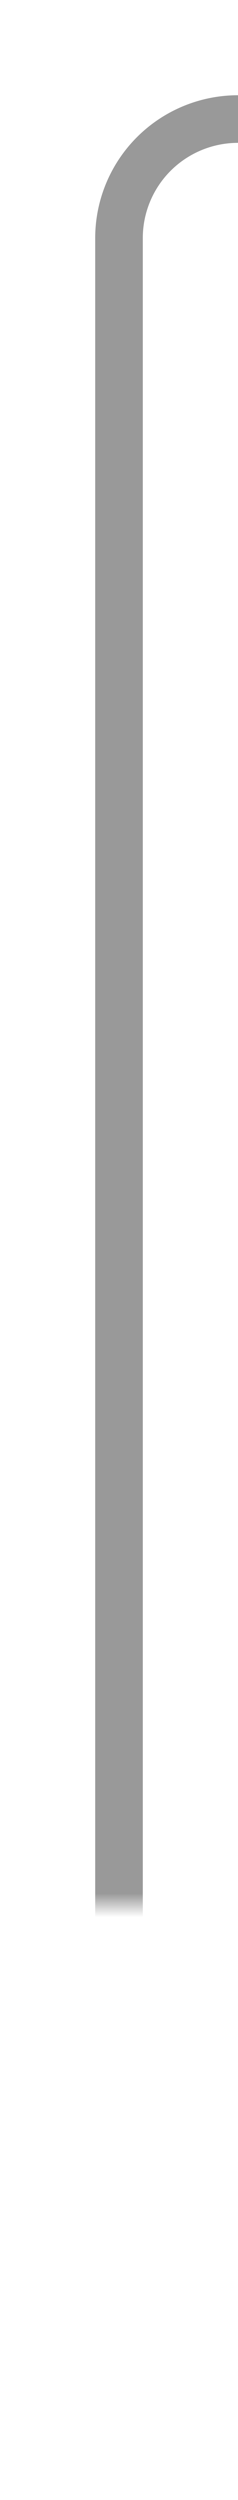 ﻿<?xml version="1.0" encoding="utf-8"?>
<svg version="1.1" xmlns:xlink="http://www.w3.org/1999/xlink" width="10px" height="105px" preserveAspectRatio="xMidYMin meet" viewBox="2946 3914  8 105" xmlns="http://www.w3.org/2000/svg">
  <defs>
    <mask fill="white" id="clip599">
      <path d="M 2933 3994  L 2967 3994  L 2967 4022  L 2933 4022  Z M 2849 3909  L 2978 3909  L 2978 4022  L 2849 4022  Z " fill-rule="evenodd" />
    </mask>
  </defs>
  <path d="M 2849 4014  L 2945 4014  A 5 5 0 0 0 2950 4009 L 2950 3924  A 5 5 0 0 1 2955 3919 L 2966 3919  " stroke-width="2" stroke="#999999" fill="none" mask="url(#clip599)" />
  <path d="M 2960.893 3914.707  L 2965.186 3919  L 2960.893 3923.293  L 2962.307 3924.707  L 2967.307 3919.707  L 2968.014 3919  L 2967.307 3918.293  L 2962.307 3913.293  L 2960.893 3914.707  Z " fill-rule="nonzero" fill="#999999" stroke="none" mask="url(#clip599)" />
</svg>